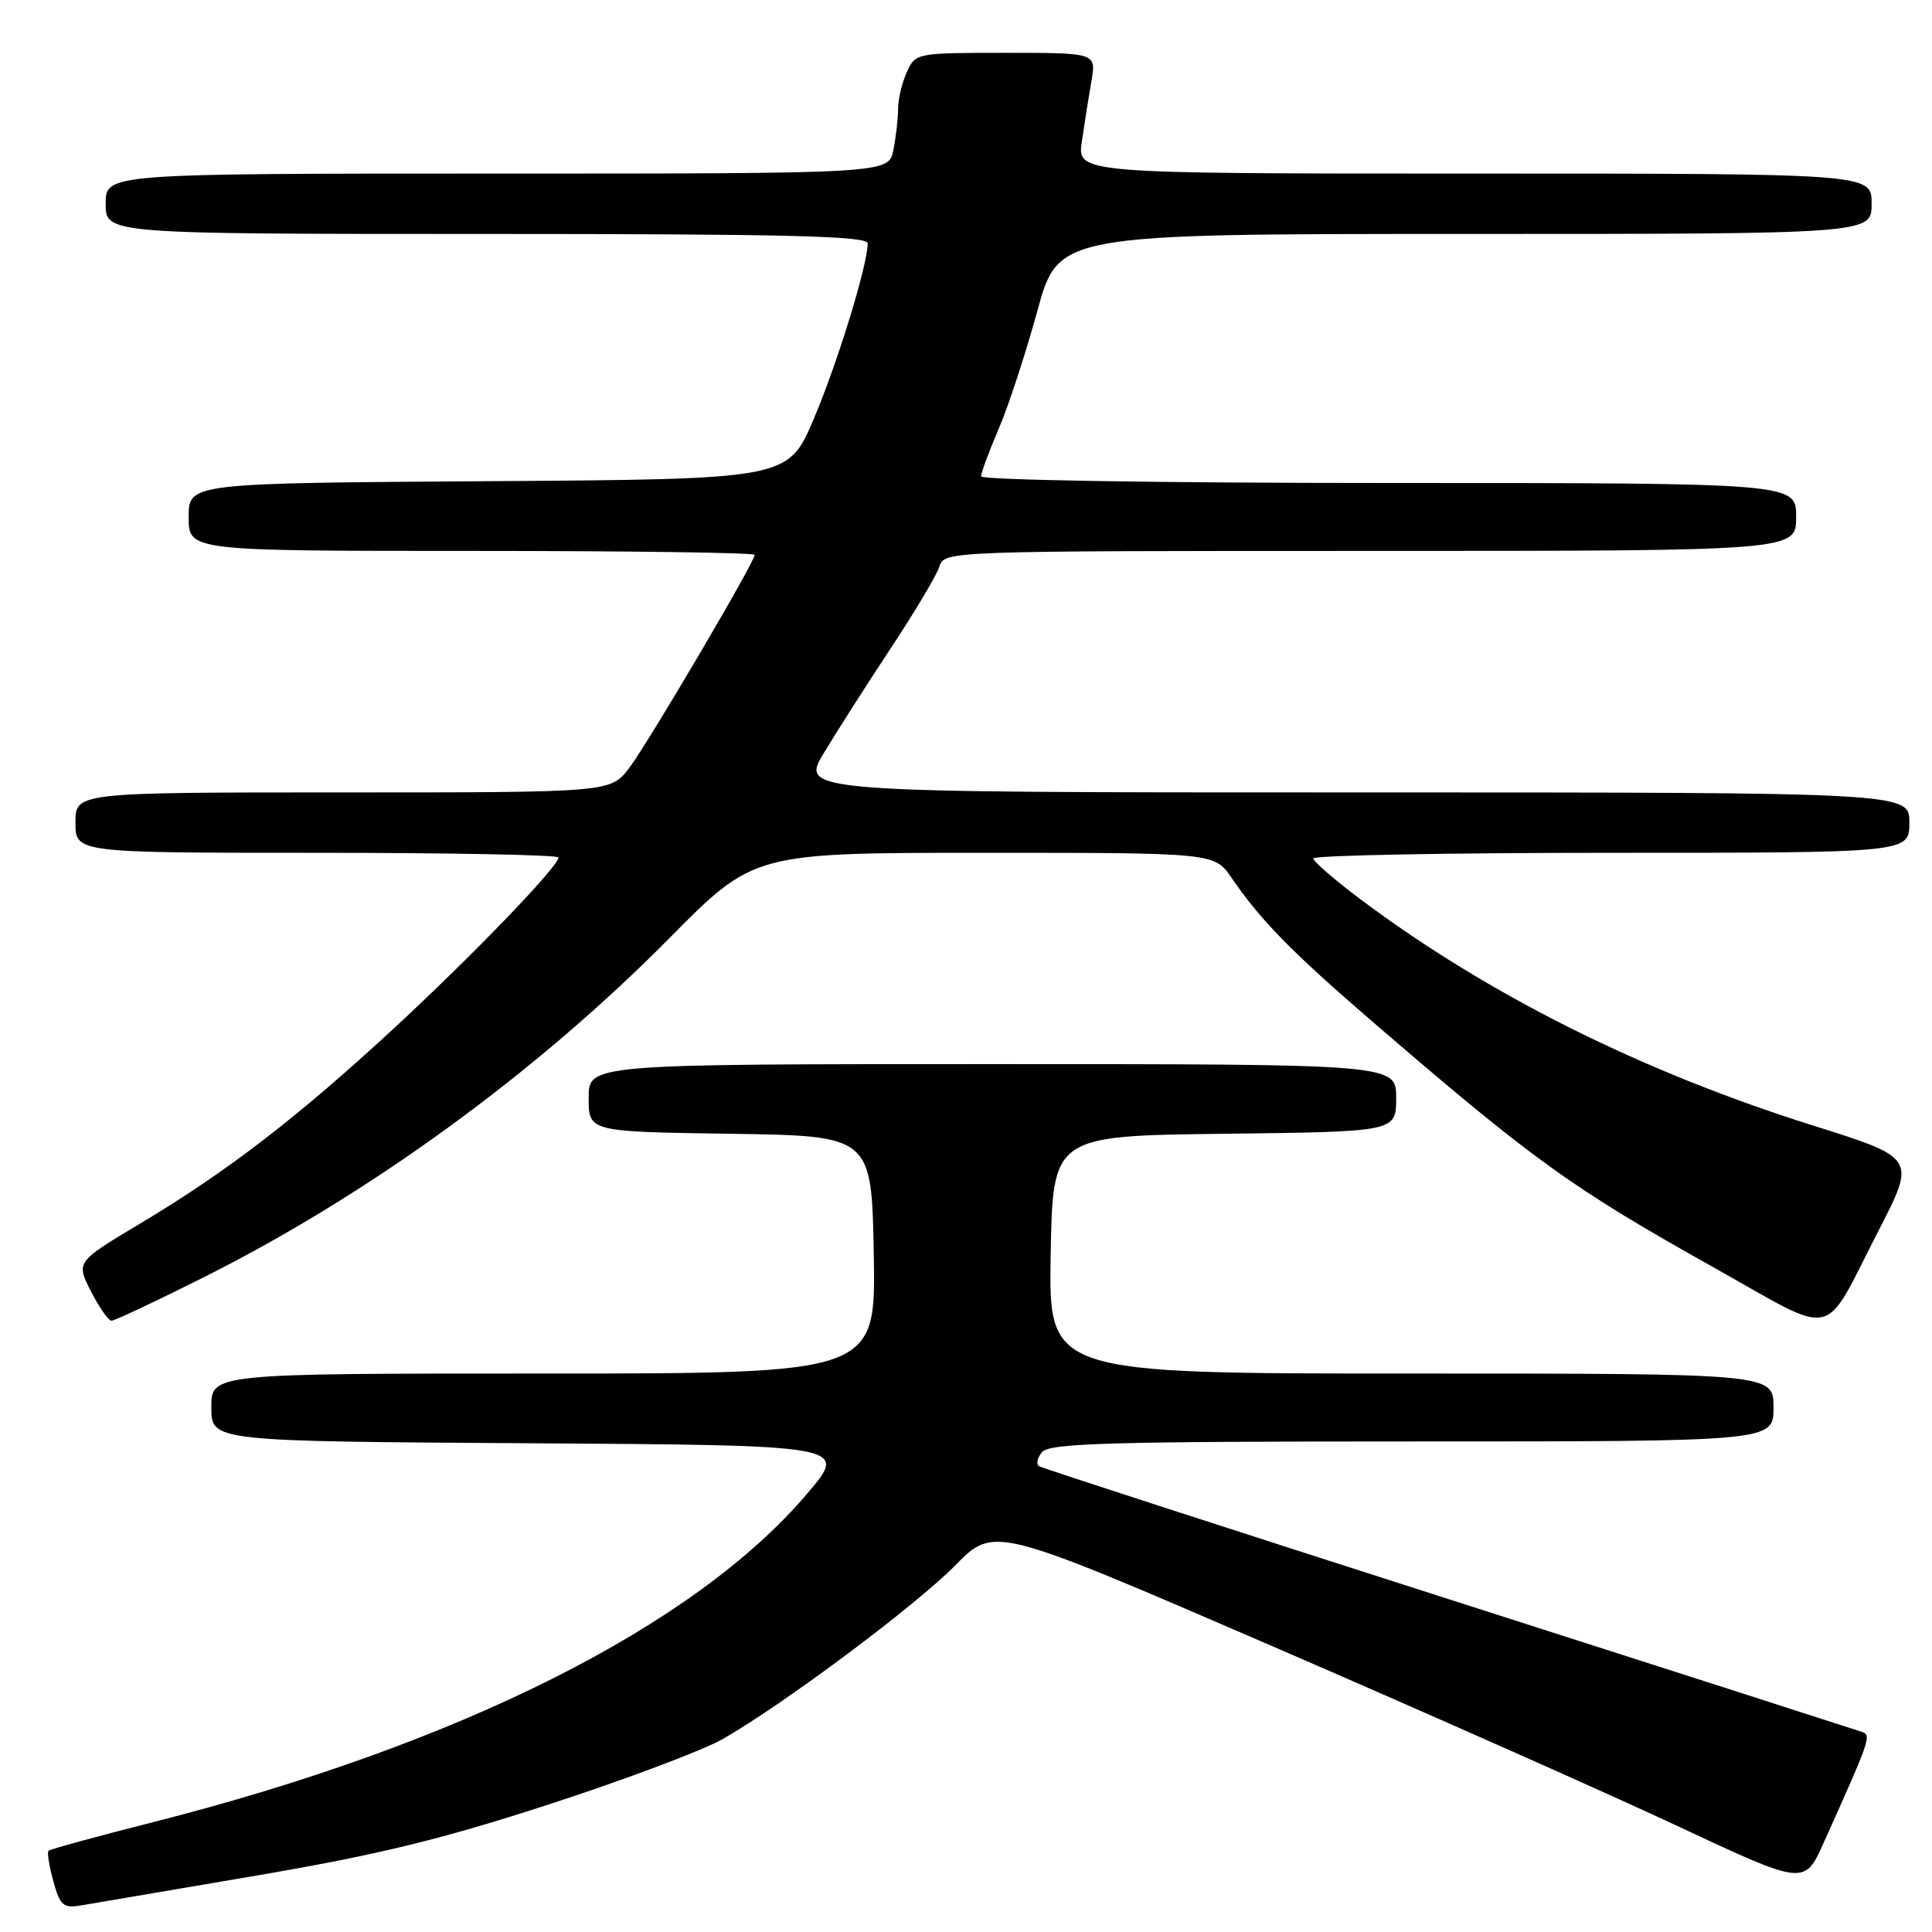 <?xml version="1.0" encoding="UTF-8" standalone="no"?>
<!DOCTYPE svg PUBLIC "-//W3C//DTD SVG 1.1//EN" "http://www.w3.org/Graphics/SVG/1.1/DTD/svg11.dtd" >
<svg xmlns="http://www.w3.org/2000/svg" xmlns:xlink="http://www.w3.org/1999/xlink" version="1.1" viewBox="0 0 256 256">
 <g >
 <path fill="currentColor"
d=" M 34.00 248.52 C 50.01 245.79 58.52 243.72 72.83 239.06 C 82.91 235.78 93.26 231.88 95.83 230.40 C 104.07 225.65 121.34 212.74 126.62 207.38 C 131.73 202.19 131.73 202.19 168.62 218.14 C 188.90 226.92 213.06 237.64 222.30 241.97 C 239.10 249.84 239.10 249.84 241.65 244.17 C 247.83 230.42 248.00 229.94 246.73 229.49 C 246.05 229.25 221.43 221.34 192.00 211.91 C 162.57 202.48 138.14 194.55 137.70 194.29 C 137.26 194.03 137.43 193.19 138.07 192.41 C 139.05 191.23 147.13 191.00 187.12 191.00 C 235.00 191.00 235.00 191.00 235.00 186.50 C 235.00 182.00 235.00 182.00 186.97 182.00 C 138.95 182.00 138.95 182.00 139.22 166.25 C 139.50 150.50 139.50 150.50 162.25 150.23 C 185.00 149.96 185.00 149.96 185.00 145.48 C 185.00 141.00 185.00 141.00 131.50 141.00 C 78.00 141.00 78.00 141.00 78.00 145.48 C 78.00 149.96 78.00 149.96 96.75 150.23 C 115.50 150.50 115.50 150.50 115.78 166.25 C 116.05 182.00 116.05 182.00 72.03 182.00 C 28.00 182.00 28.00 182.00 28.00 186.49 C 28.00 190.98 28.00 190.98 70.20 191.24 C 112.41 191.50 112.41 191.50 106.95 197.92 C 92.01 215.52 60.84 231.16 20.15 241.48 C 12.81 243.34 6.64 245.03 6.43 245.24 C 6.22 245.44 6.51 247.26 7.07 249.27 C 7.96 252.53 8.38 252.88 10.79 252.47 C 12.28 252.22 22.72 250.44 34.00 248.52 Z  M 248.95 163.00 C 253.87 153.43 253.87 153.43 240.21 149.13 C 217.48 141.97 197.13 131.79 180.27 119.16 C 176.85 116.60 174.04 114.16 174.02 113.75 C 174.01 113.34 191.78 113.00 213.50 113.00 C 253.00 113.00 253.00 113.00 253.00 109.00 C 253.00 105.00 253.00 105.00 179.51 105.00 C 106.02 105.00 106.02 105.00 109.18 99.75 C 110.92 96.86 114.93 90.59 118.08 85.82 C 121.24 81.04 124.12 76.20 124.48 75.07 C 125.13 73.01 125.40 73.00 181.57 73.00 C 238.00 73.00 238.00 73.00 238.00 68.50 C 238.00 64.00 238.00 64.00 184.00 64.00 C 153.78 64.00 130.00 63.61 130.00 63.12 C 130.00 62.64 131.04 59.83 132.31 56.87 C 133.59 53.92 135.89 46.89 137.44 41.25 C 140.24 31.00 140.24 31.00 194.12 31.00 C 248.00 31.00 248.00 31.00 248.00 27.00 C 248.00 23.00 248.00 23.00 195.36 23.00 C 142.73 23.00 142.73 23.00 143.35 18.75 C 143.69 16.41 144.26 12.81 144.62 10.75 C 145.26 7.00 145.26 7.00 133.29 7.00 C 121.43 7.00 121.31 7.02 120.16 9.55 C 119.52 10.95 119.00 13.14 119.00 14.42 C 119.00 15.70 118.72 18.16 118.38 19.87 C 117.75 23.00 117.75 23.00 65.88 23.00 C 14.00 23.00 14.00 23.00 14.00 27.00 C 14.00 31.00 14.00 31.00 64.50 31.00 C 104.24 31.00 115.00 31.27 114.98 32.25 C 114.94 35.20 110.97 48.12 107.83 55.50 C 104.43 63.50 104.43 63.50 64.71 63.76 C 25.00 64.02 25.00 64.02 25.00 68.51 C 25.00 73.00 25.00 73.00 62.50 73.00 C 83.12 73.00 100.00 73.23 100.00 73.52 C 100.00 74.48 85.87 98.47 83.38 101.75 C 80.90 105.00 80.90 105.00 45.45 105.00 C 10.00 105.00 10.00 105.00 10.00 109.00 C 10.00 113.00 10.00 113.00 42.00 113.00 C 59.60 113.00 74.00 113.28 74.00 113.62 C 74.00 114.81 62.62 126.62 52.13 136.32 C 39.39 148.09 30.07 155.26 18.60 162.11 C 10.07 167.21 10.07 167.21 12.05 171.11 C 13.15 173.25 14.37 175.00 14.78 175.00 C 15.19 175.00 20.69 172.41 27.01 169.24 C 49.03 158.19 71.06 142.14 88.69 124.32 C 99.88 113.00 99.88 113.00 130.41 113.00 C 160.93 113.00 160.93 113.00 163.21 116.35 C 167.04 121.94 171.12 126.11 181.74 135.27 C 203.24 153.80 208.18 157.36 227.00 167.90 C 243.74 177.28 241.34 177.81 248.95 163.00 Z "/>
</g>
</svg>